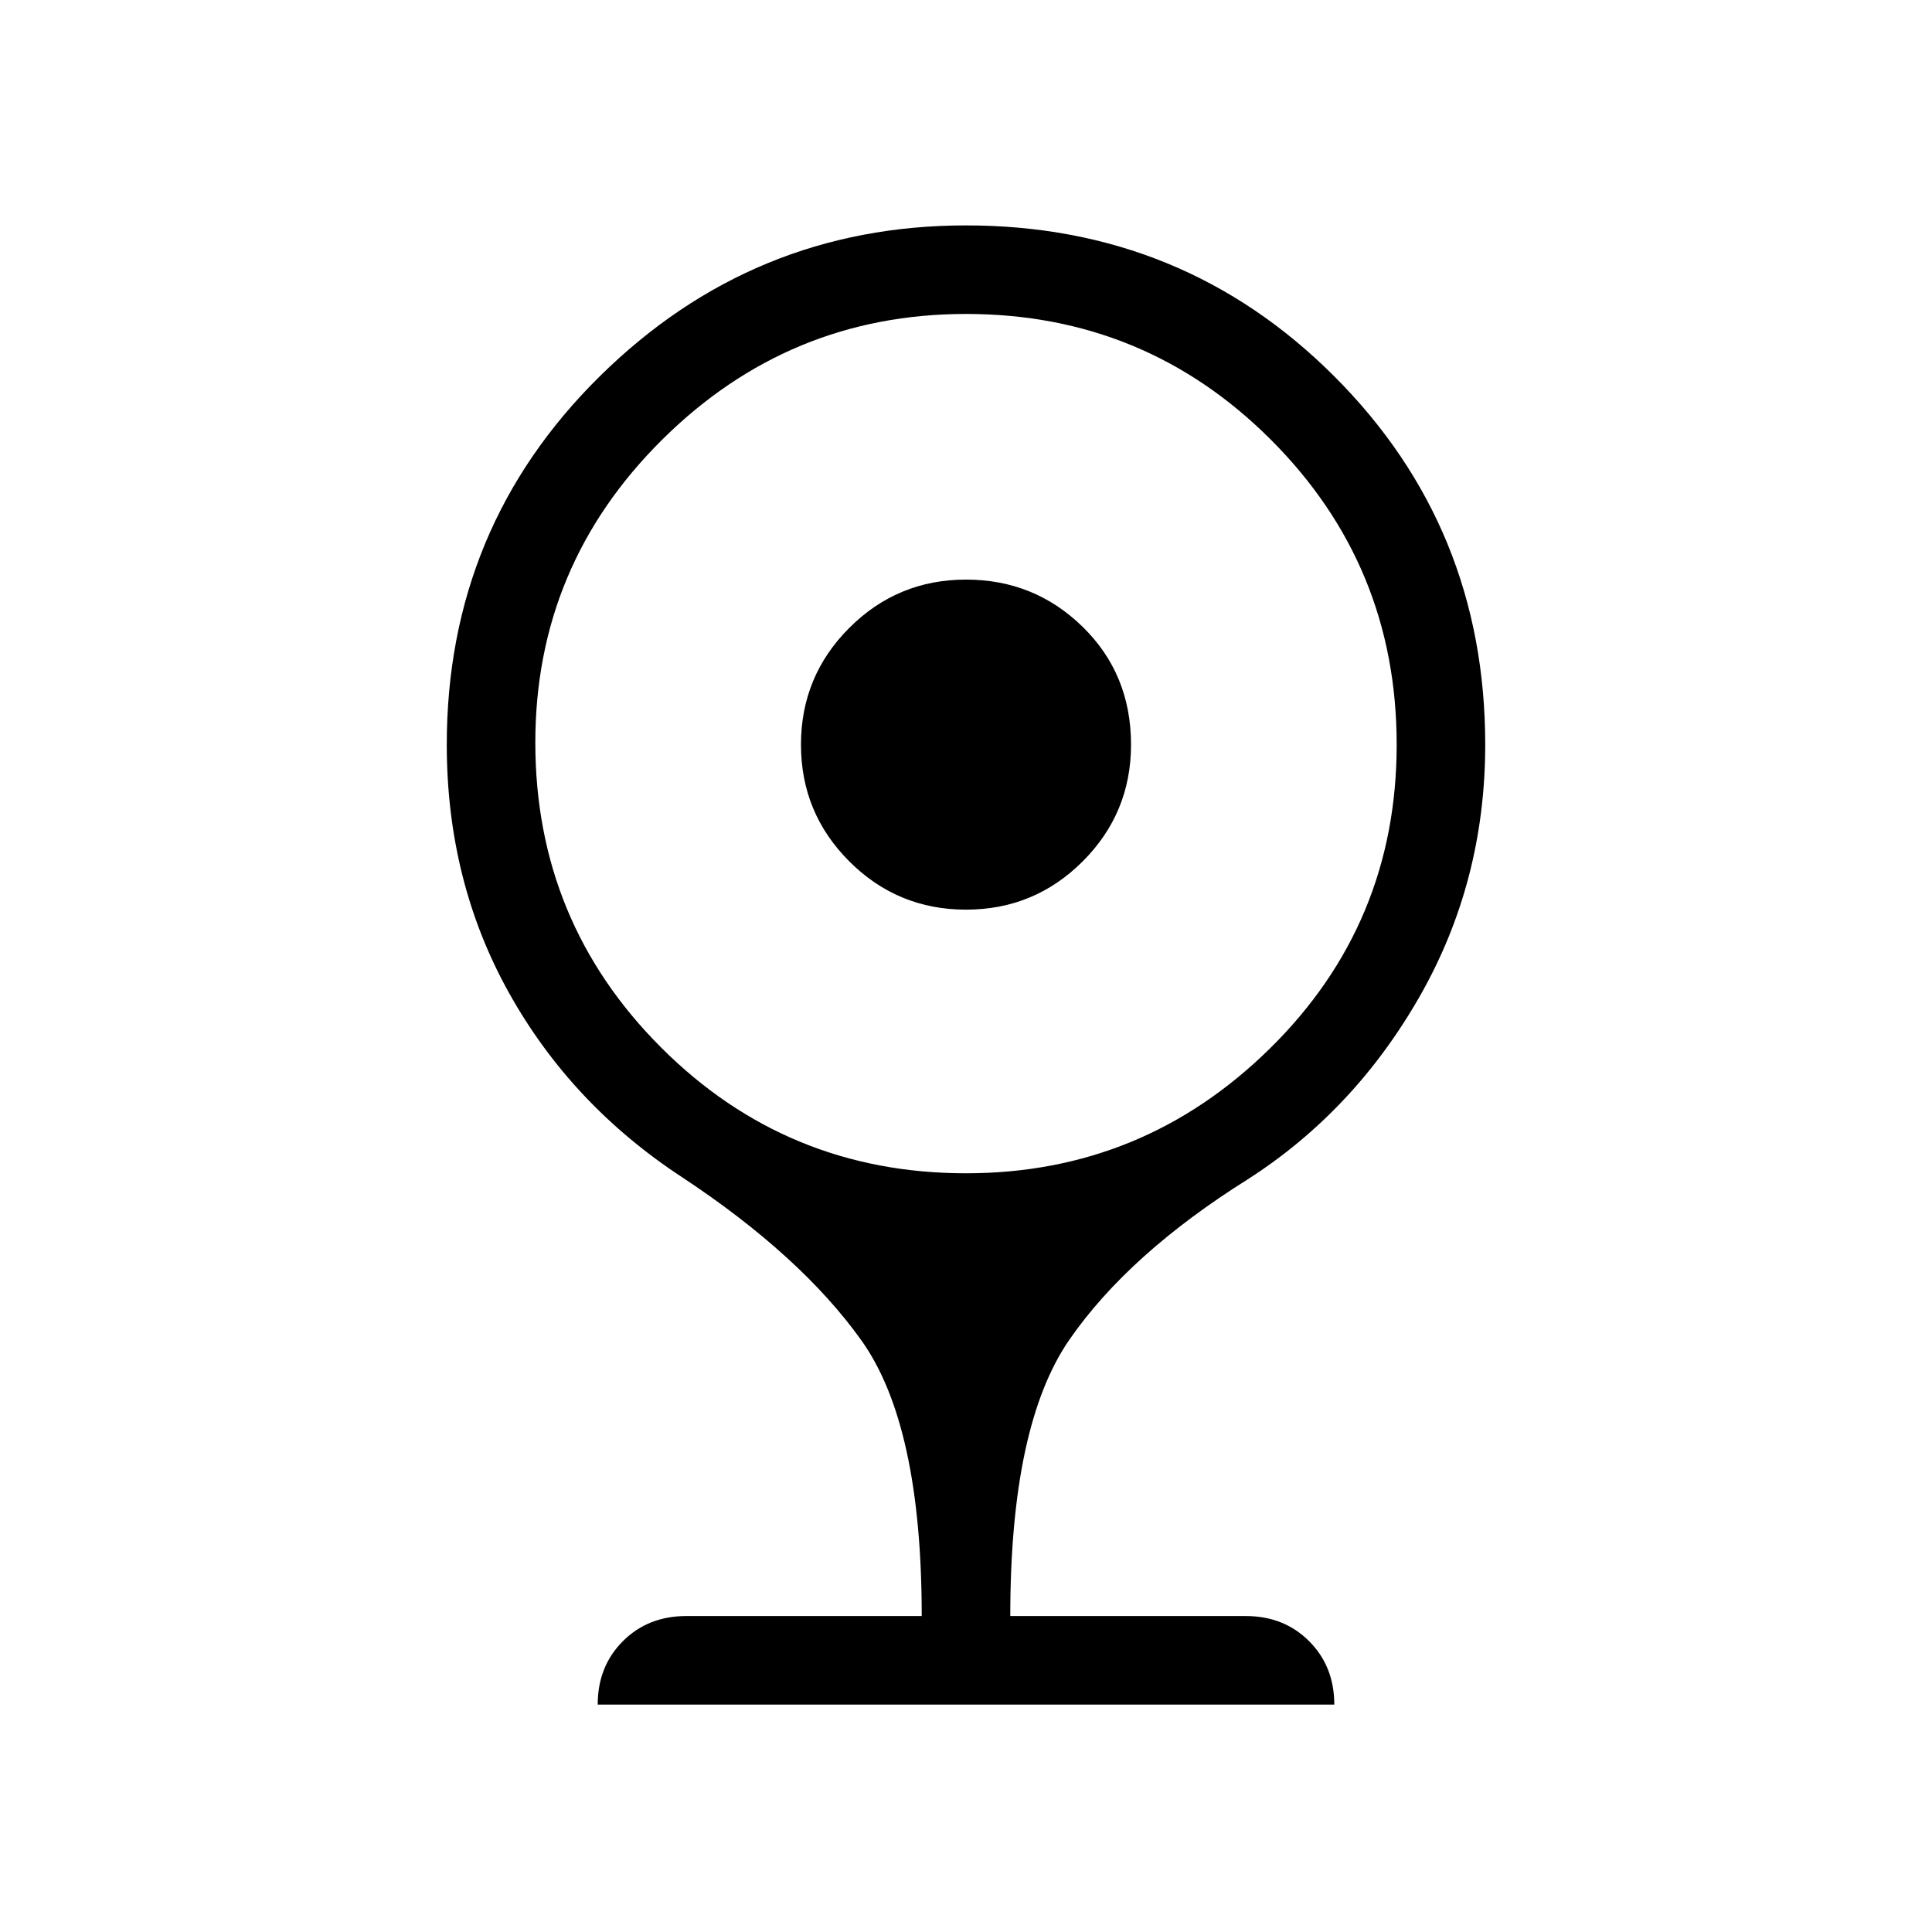 <svg xmlns="http://www.w3.org/2000/svg" height="48" width="48"><path d="M24 22.6Q22.3 22.6 21.1 21.4Q19.9 20.2 19.9 18.5Q19.9 16.8 21.1 15.6Q22.3 14.4 24 14.4Q25.7 14.4 26.9 15.575Q28.1 16.75 28.1 18.5Q28.1 20.2 26.9 21.4Q25.7 22.6 24 22.6ZM14.85 42.35Q14.85 41.4 15.475 40.775Q16.1 40.15 17.05 40.15H22.9Q22.9 35.4 21.4 33.3Q19.9 31.2 16.95 29.25Q14.2 27.45 12.65 24.675Q11.1 21.9 11.1 18.5Q11.1 13.1 14.9 9.35Q18.7 5.6 24 5.6Q29.4 5.6 33.15 9.35Q36.9 13.1 36.9 18.5Q36.9 21.9 35.275 24.75Q33.65 27.6 31 29.3Q28.05 31.15 26.575 33.275Q25.1 35.4 25.1 40.15H30.95Q31.9 40.15 32.525 40.775Q33.15 41.4 33.15 42.35ZM24 29.15Q28.4 29.15 31.55 26.05Q34.7 22.95 34.7 18.5Q34.7 14.05 31.575 10.925Q28.45 7.8 24 7.8Q19.6 7.8 16.45 10.925Q13.3 14.05 13.3 18.45Q13.3 22.9 16.425 26.025Q19.55 29.15 24 29.15Z"/></svg>